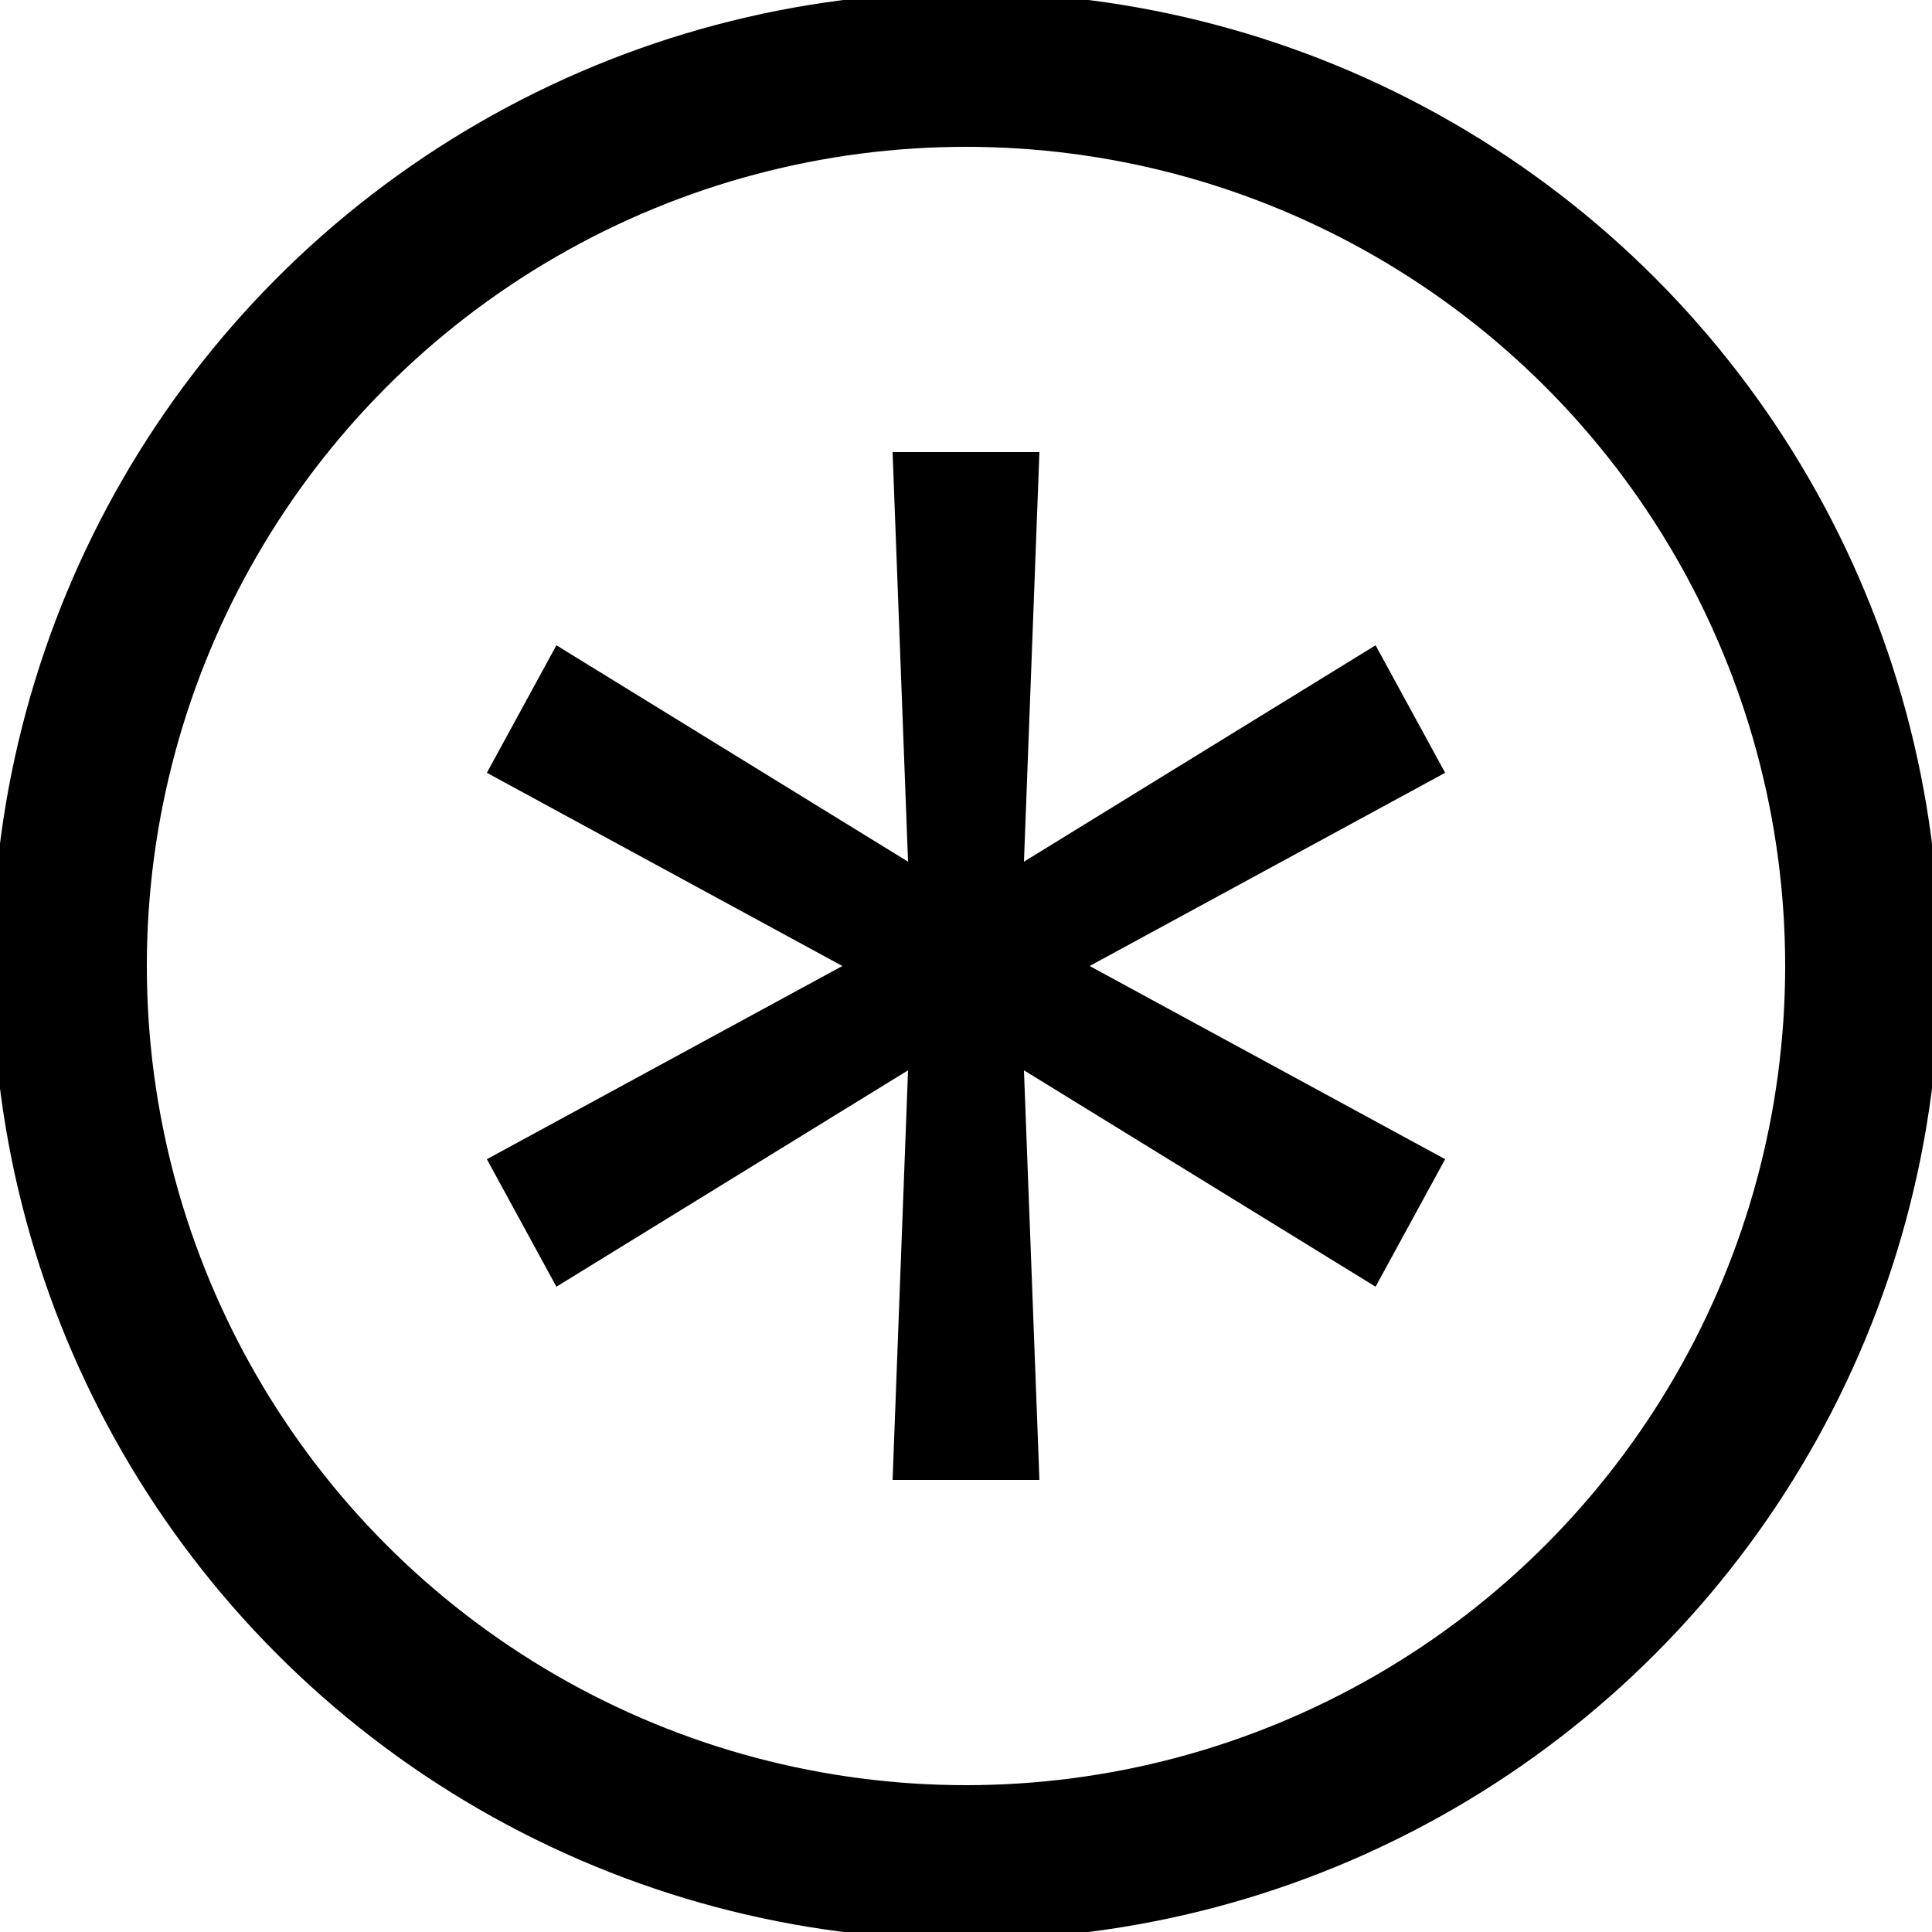 <svg version="1.1" id="Layer_1" xmlns="http://www.w3.org/2000/svg" xmlns:xlink="http://www.w3.org/1999/xlink" x="0px" y="0px" viewBox="0 0 50 50" style="enable-background:new 0 0 50 50;" xml:space="preserve"> <g> <circle cx="25" cy="25" r="23.2" stroke="black" stroke-width="4" fill="none"/> <polygon points="37.4,30 35.6,33.3 26.5,27.7 26.9,38.3 23.1,38.3 23.5,27.7 14.4,33.3 12.6,30 21.8,25 12.6,20 14.4,16.7 23.5,22.3 23.1,11.7 26.9,11.7 26.5,22.3 35.6,16.7 37.4,20 28.2,25 	"/> </g> </svg>

